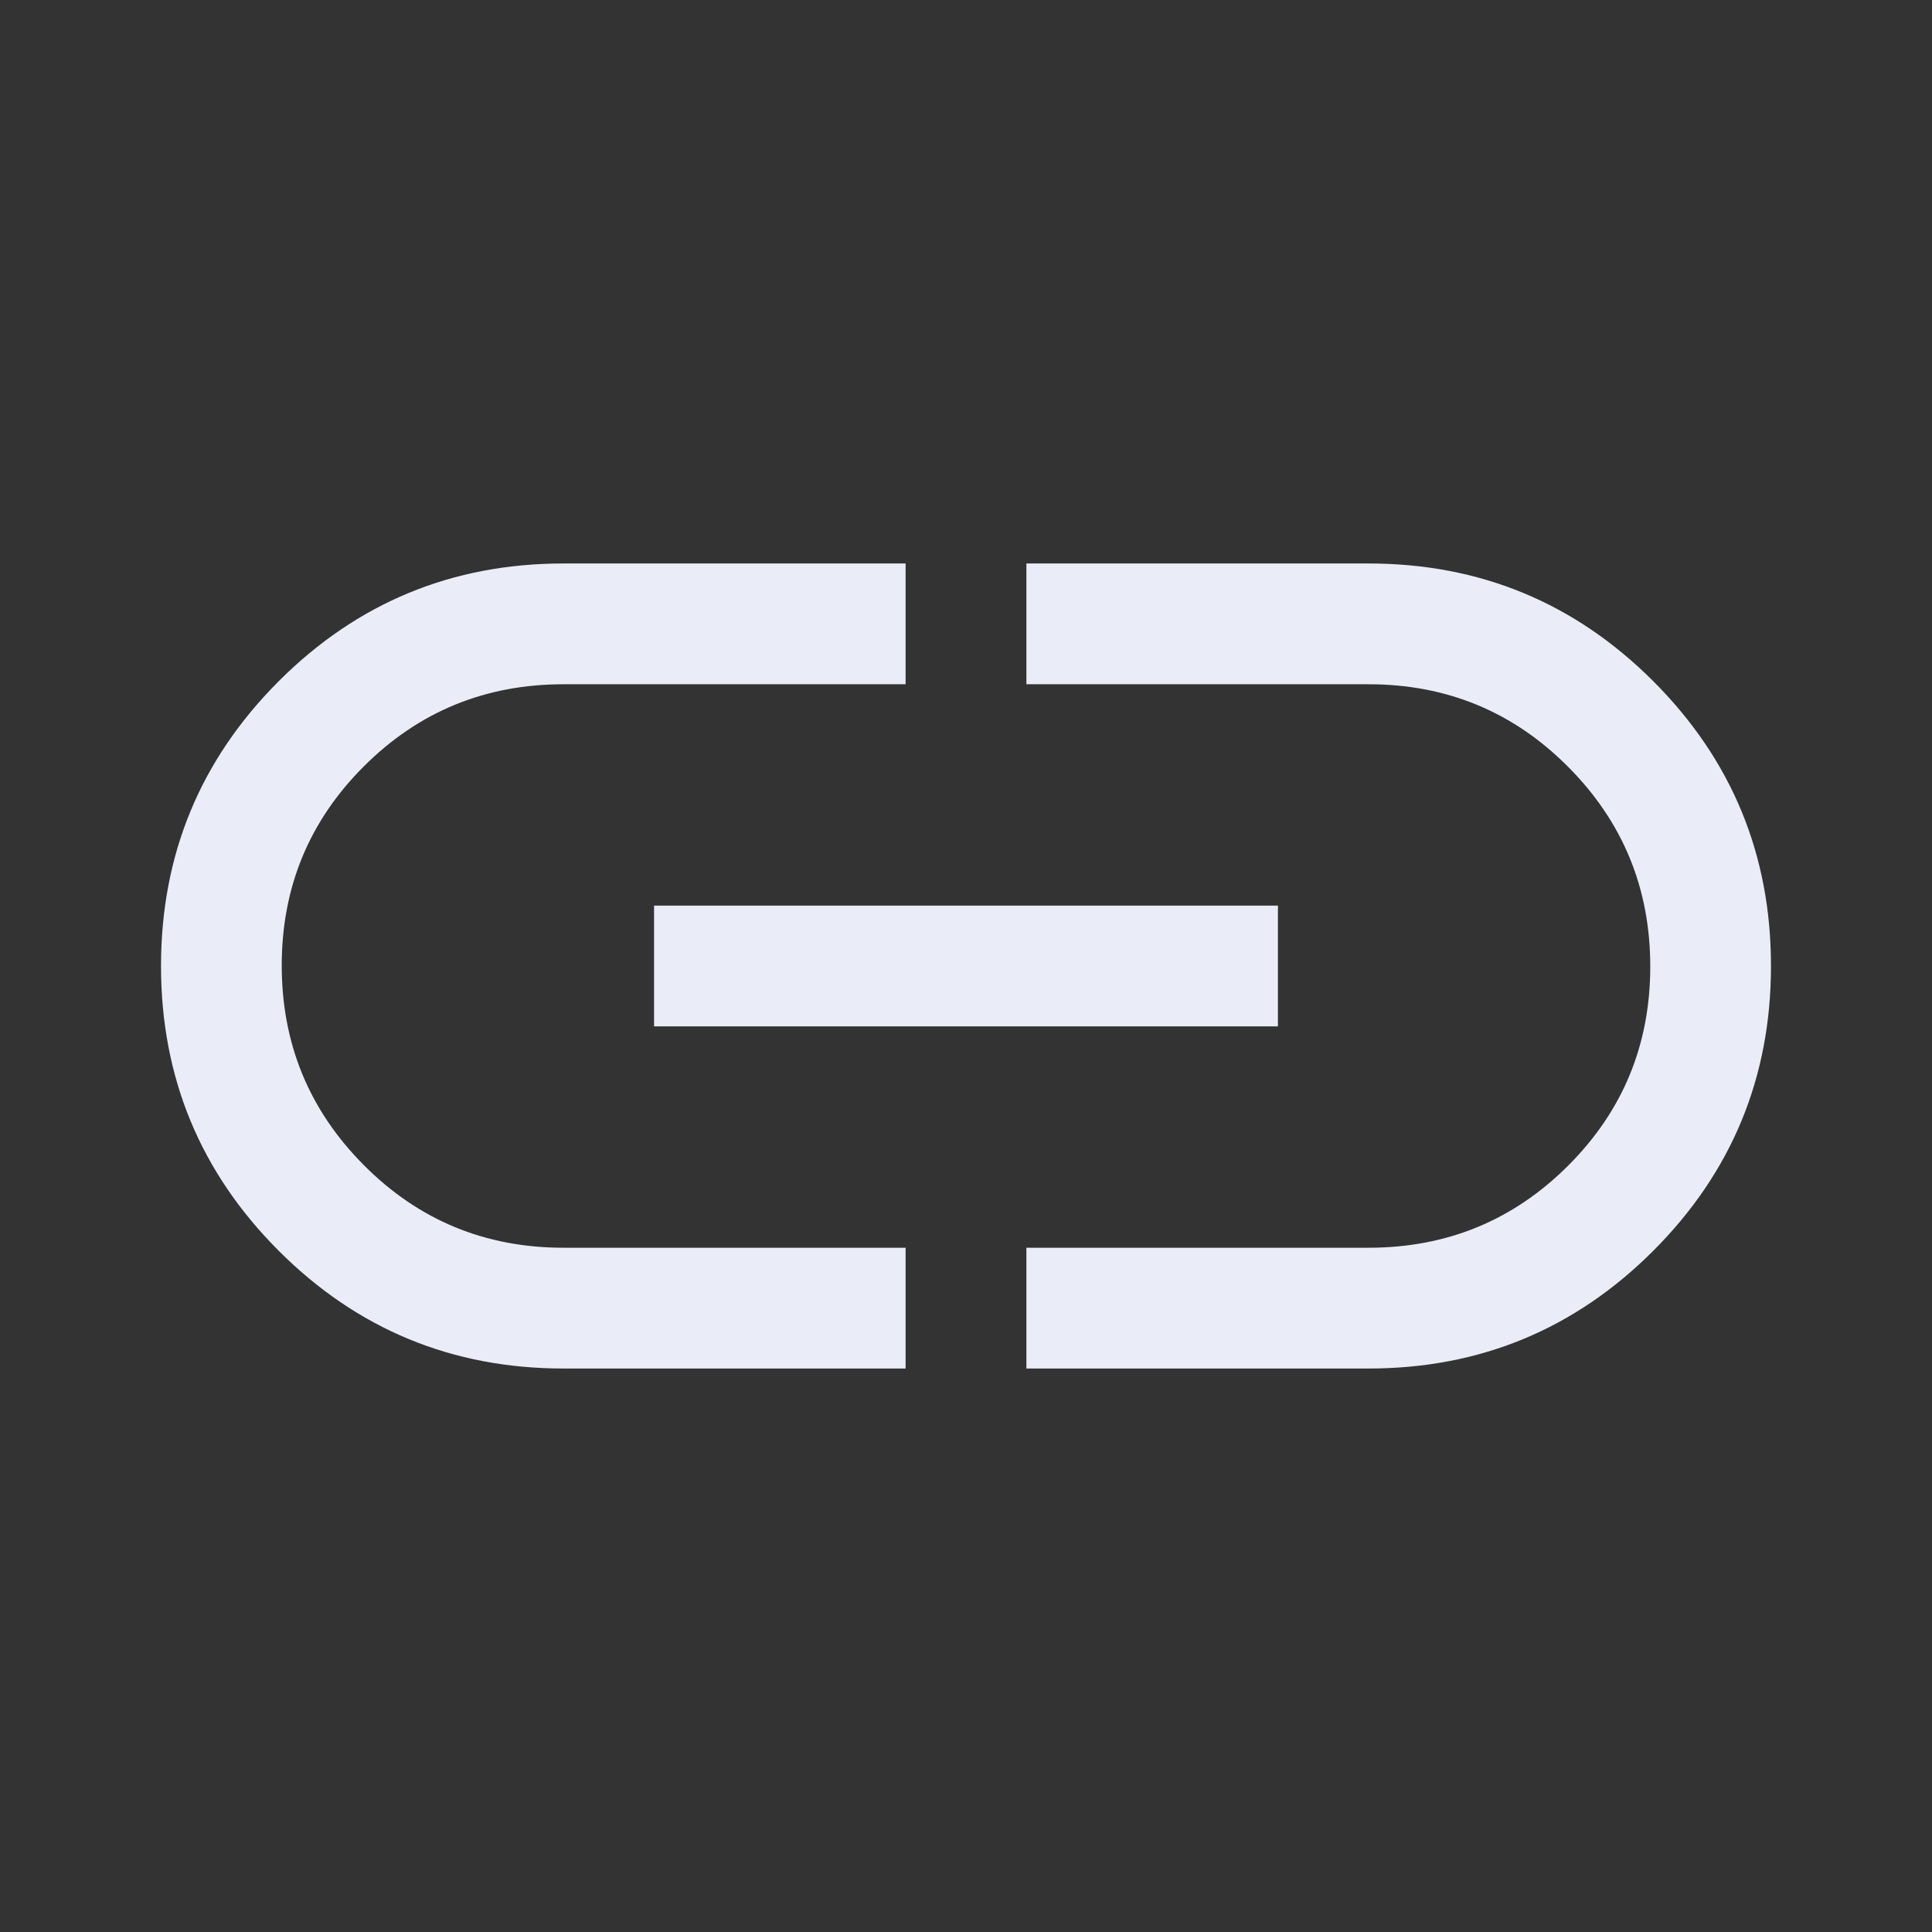 <svg width="35" height="35" viewBox="0 0 35 35" fill="none" xmlns="http://www.w3.org/2000/svg">
<rect x="0" y="0" width="35" height="35" fill="#333333" stroke="none"/>
<g id="link_FILL0_wght400_GRAD0_opsz48 1">
<path id="Vector" d="M16.406 24.792H10.208C8.191 24.792 6.471 24.081 5.049 22.659C3.628 21.237 2.917 19.517 2.917 17.5C2.917 15.483 3.628 13.763 5.049 12.341C6.471 10.919 8.191 10.208 10.208 10.208H16.406V12.396H10.208C8.791 12.396 7.585 12.891 6.593 13.882C5.6 14.873 5.104 16.076 5.104 17.491C5.104 18.907 5.6 20.113 6.593 21.109C7.585 22.106 8.791 22.604 10.208 22.604H16.406V24.792ZM11.849 18.594V16.406H23.151V18.594H11.849ZM18.594 24.792V22.604H24.792C26.209 22.604 27.415 22.109 28.407 21.118C29.4 20.127 29.896 18.924 29.896 17.509C29.896 16.093 29.4 14.887 28.407 13.891C27.415 12.894 26.209 12.396 24.792 12.396H18.594V10.208H24.792C26.809 10.208 28.529 10.919 29.951 12.341C31.372 13.763 32.083 15.483 32.083 17.5C32.083 19.517 31.372 21.237 29.951 22.659C28.529 24.081 26.809 24.792 24.792 24.792H18.594Z" fill="#EAEDF7"/>
</g>
</svg>
